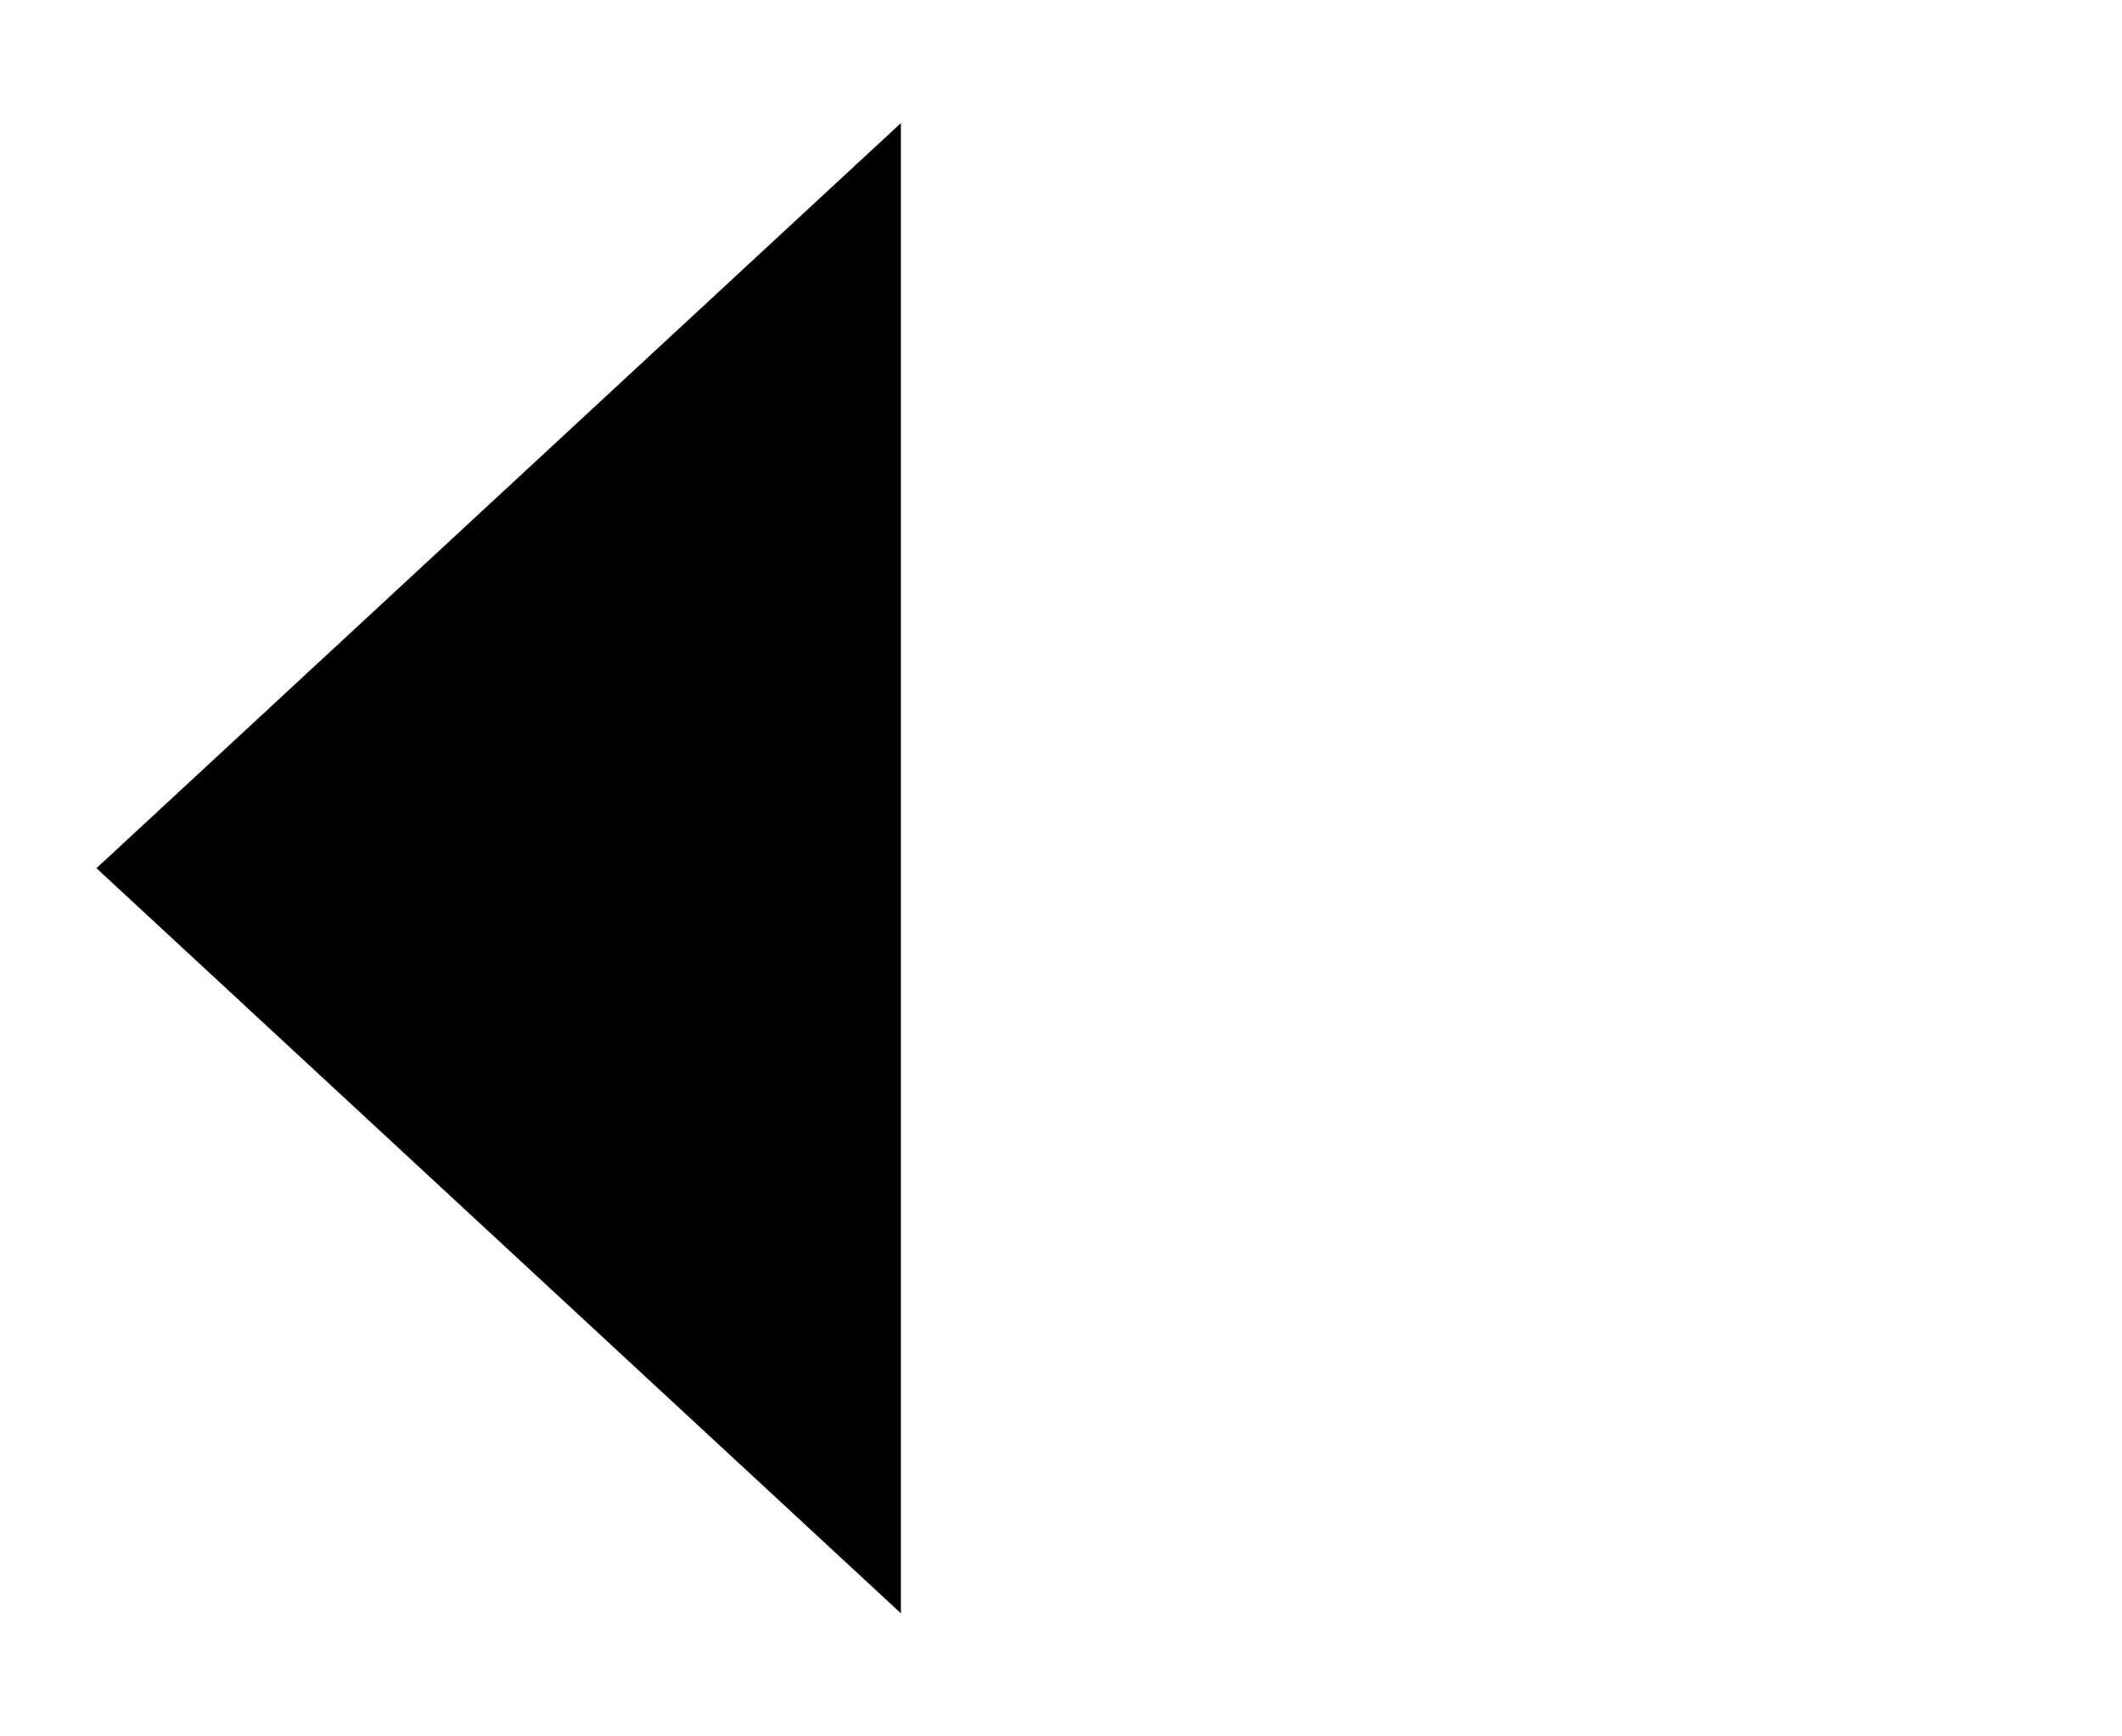 <?xml version="1.0" encoding="utf-8"?>
<svg  xmlns="http://www.w3.org/2000/svg"  width="22" height="18" viewBox="0 0 22 18">
    <path d="M1046.34,372.724L1038,365l8.34-7.724" transform="translate(-1037 -356)"></path>
    <path d="M1058,365.038h-18" transform="translate(-1037 -356)"></path>>
</svg>